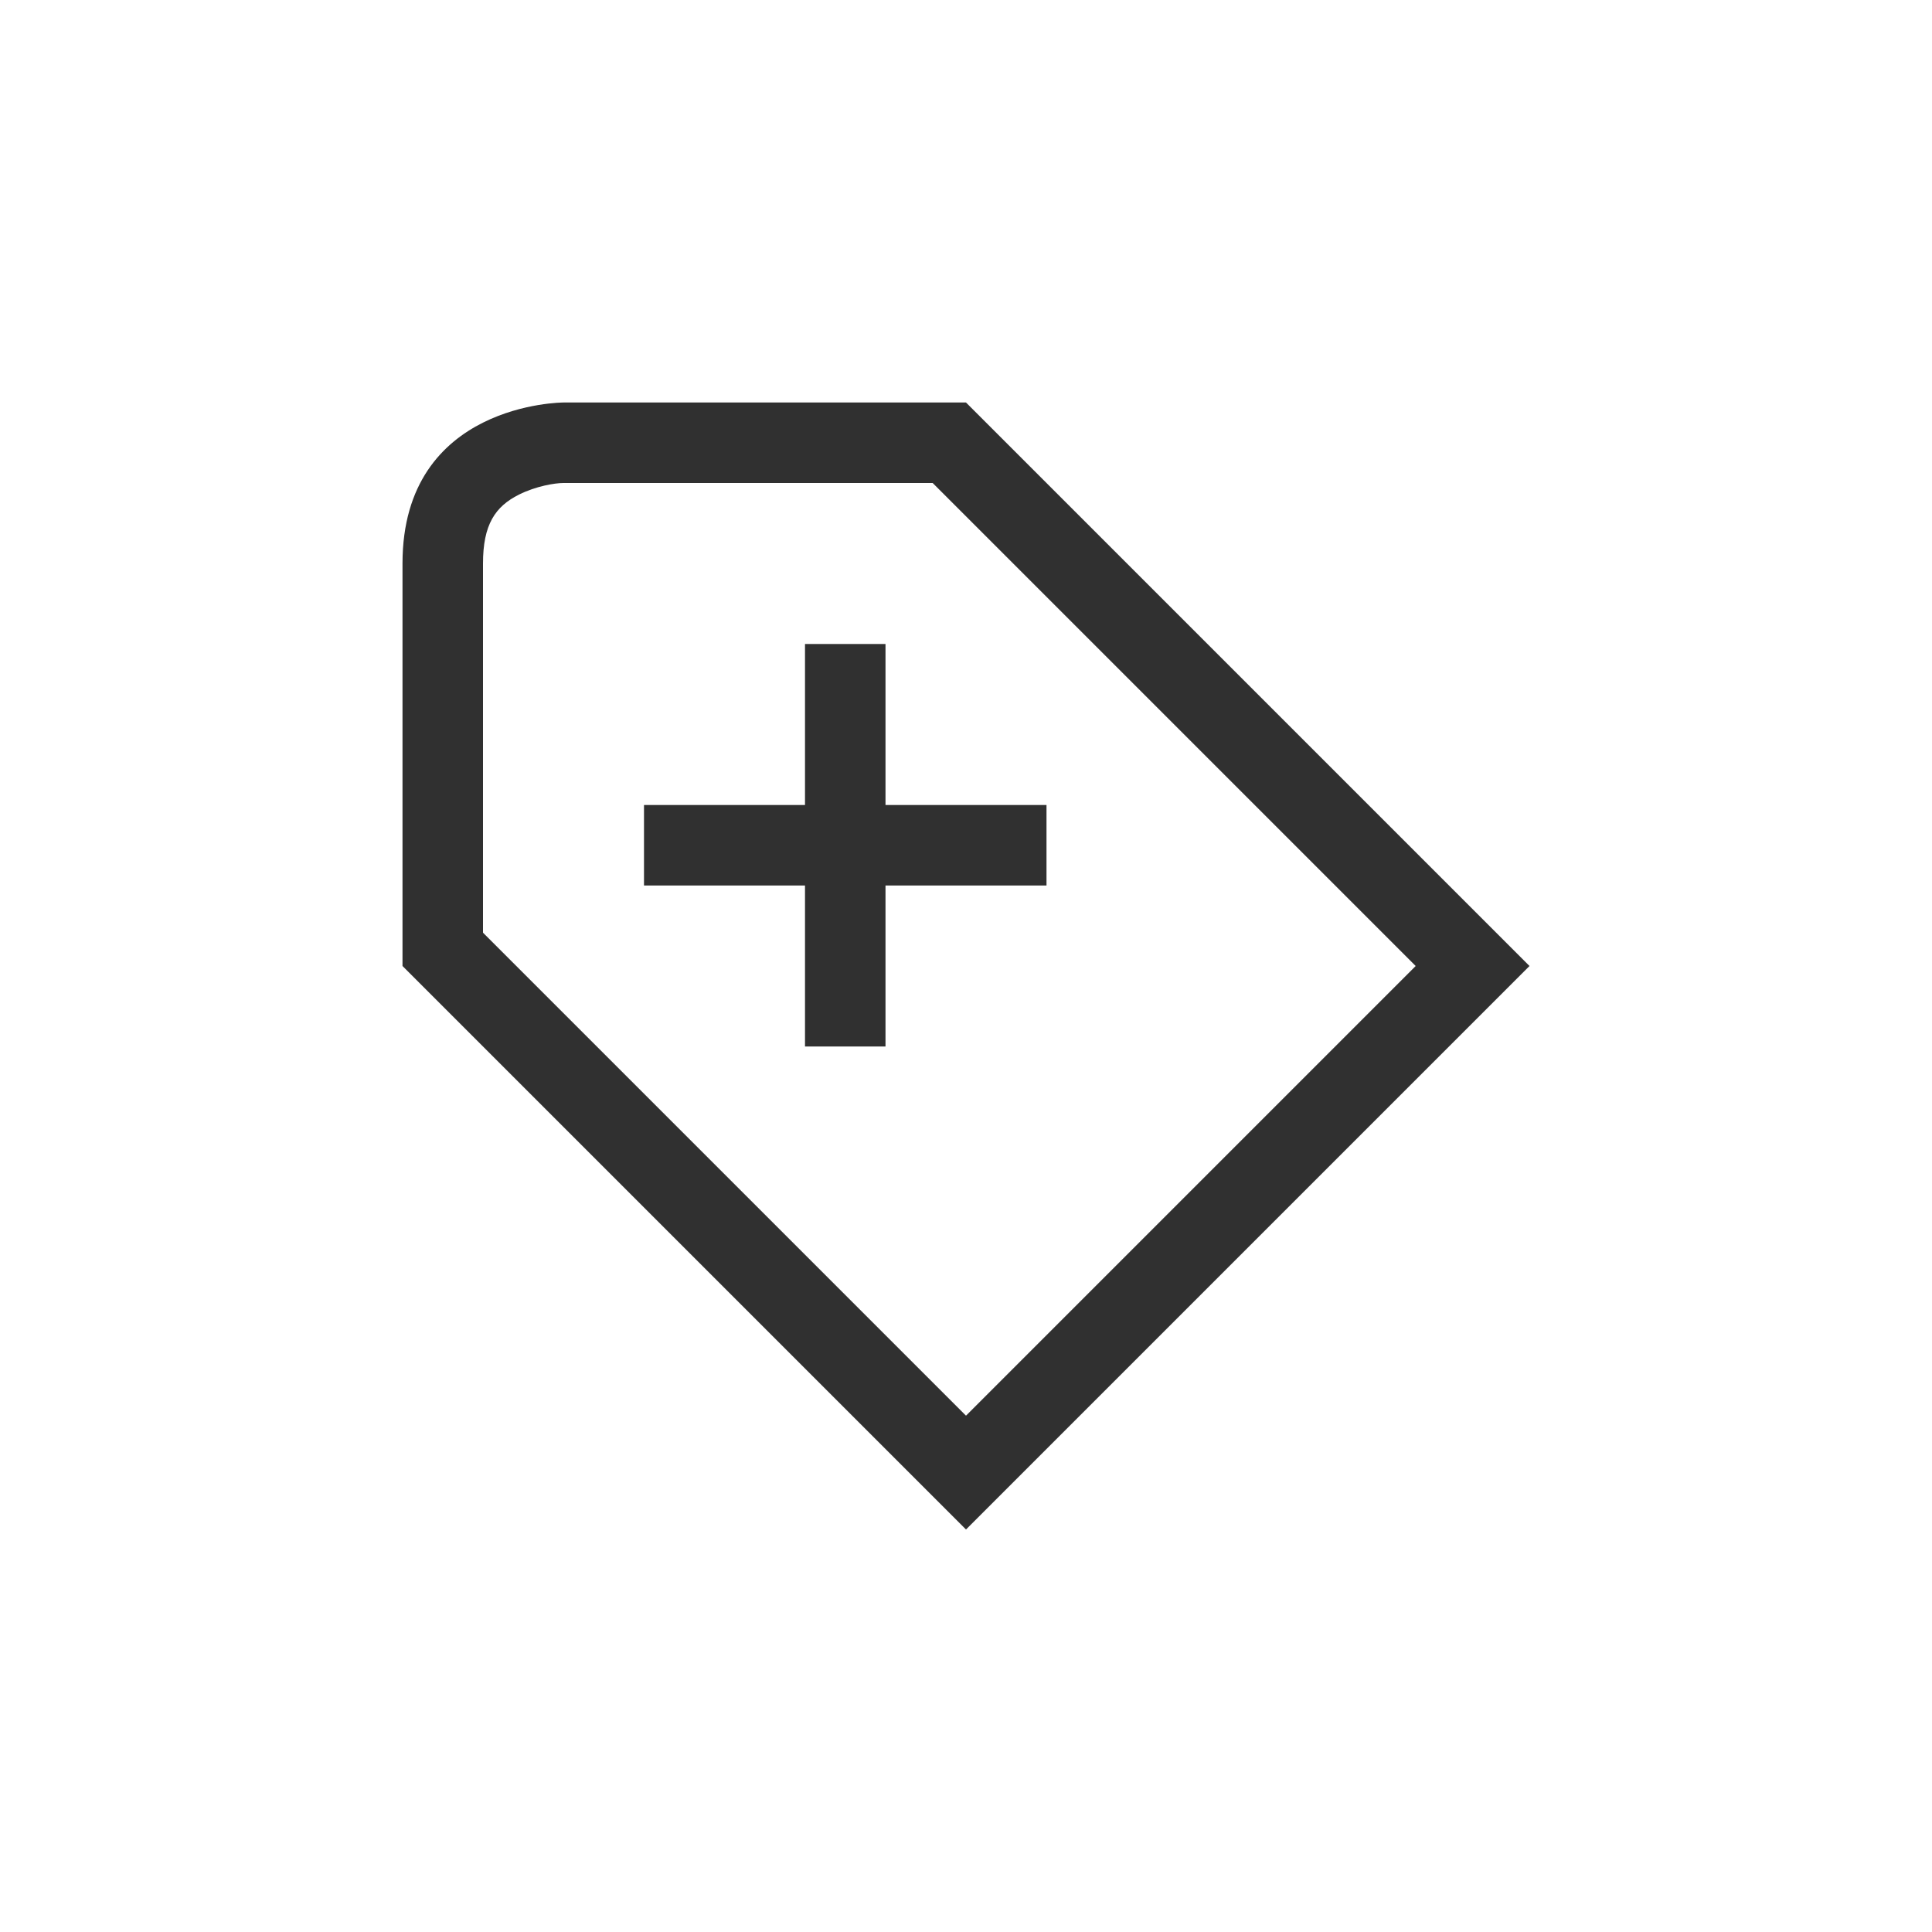 <?xml version="1.0" encoding="UTF-8"?>
<svg width="24px" height="24px" viewBox="0 0 24 24" version="1.1" xmlns="http://www.w3.org/2000/svg" xmlns:xlink="http://www.w3.org/1999/xlink">
    <!-- Generator: Sketch 51.3 (57544) - http://www.bohemiancoding.com/sketch -->
    <title>tag-new</title>
    <desc>Created with Sketch.</desc>
    <defs></defs>
    <g id="tag-new" stroke="none" stroke-width="1" fill="none" fill-rule="evenodd">
        <g transform="translate(5, 5)" fill="#303030" fill-rule="nonzero" id="Path">
            <path d="M1,6.586 L7,12.586 L12.586,7 L6.586,1 L2,1 C1.891,1 1.658,1.039 1.447,1.144 C1.15,1.293 1,1.518 1,2 L1,6.586 Z M2,0 L7,0 L14,7 L7,14 L0,7 L0,2 C0,0 2,0 2,0 Z"></path>
            <polygon points="5 3 6 3 6 5 8 5 8 6 6 6 6 8 5 8 5 6 3 6 3 5 5 5"></polygon>
        </g>
    </g>
</svg>